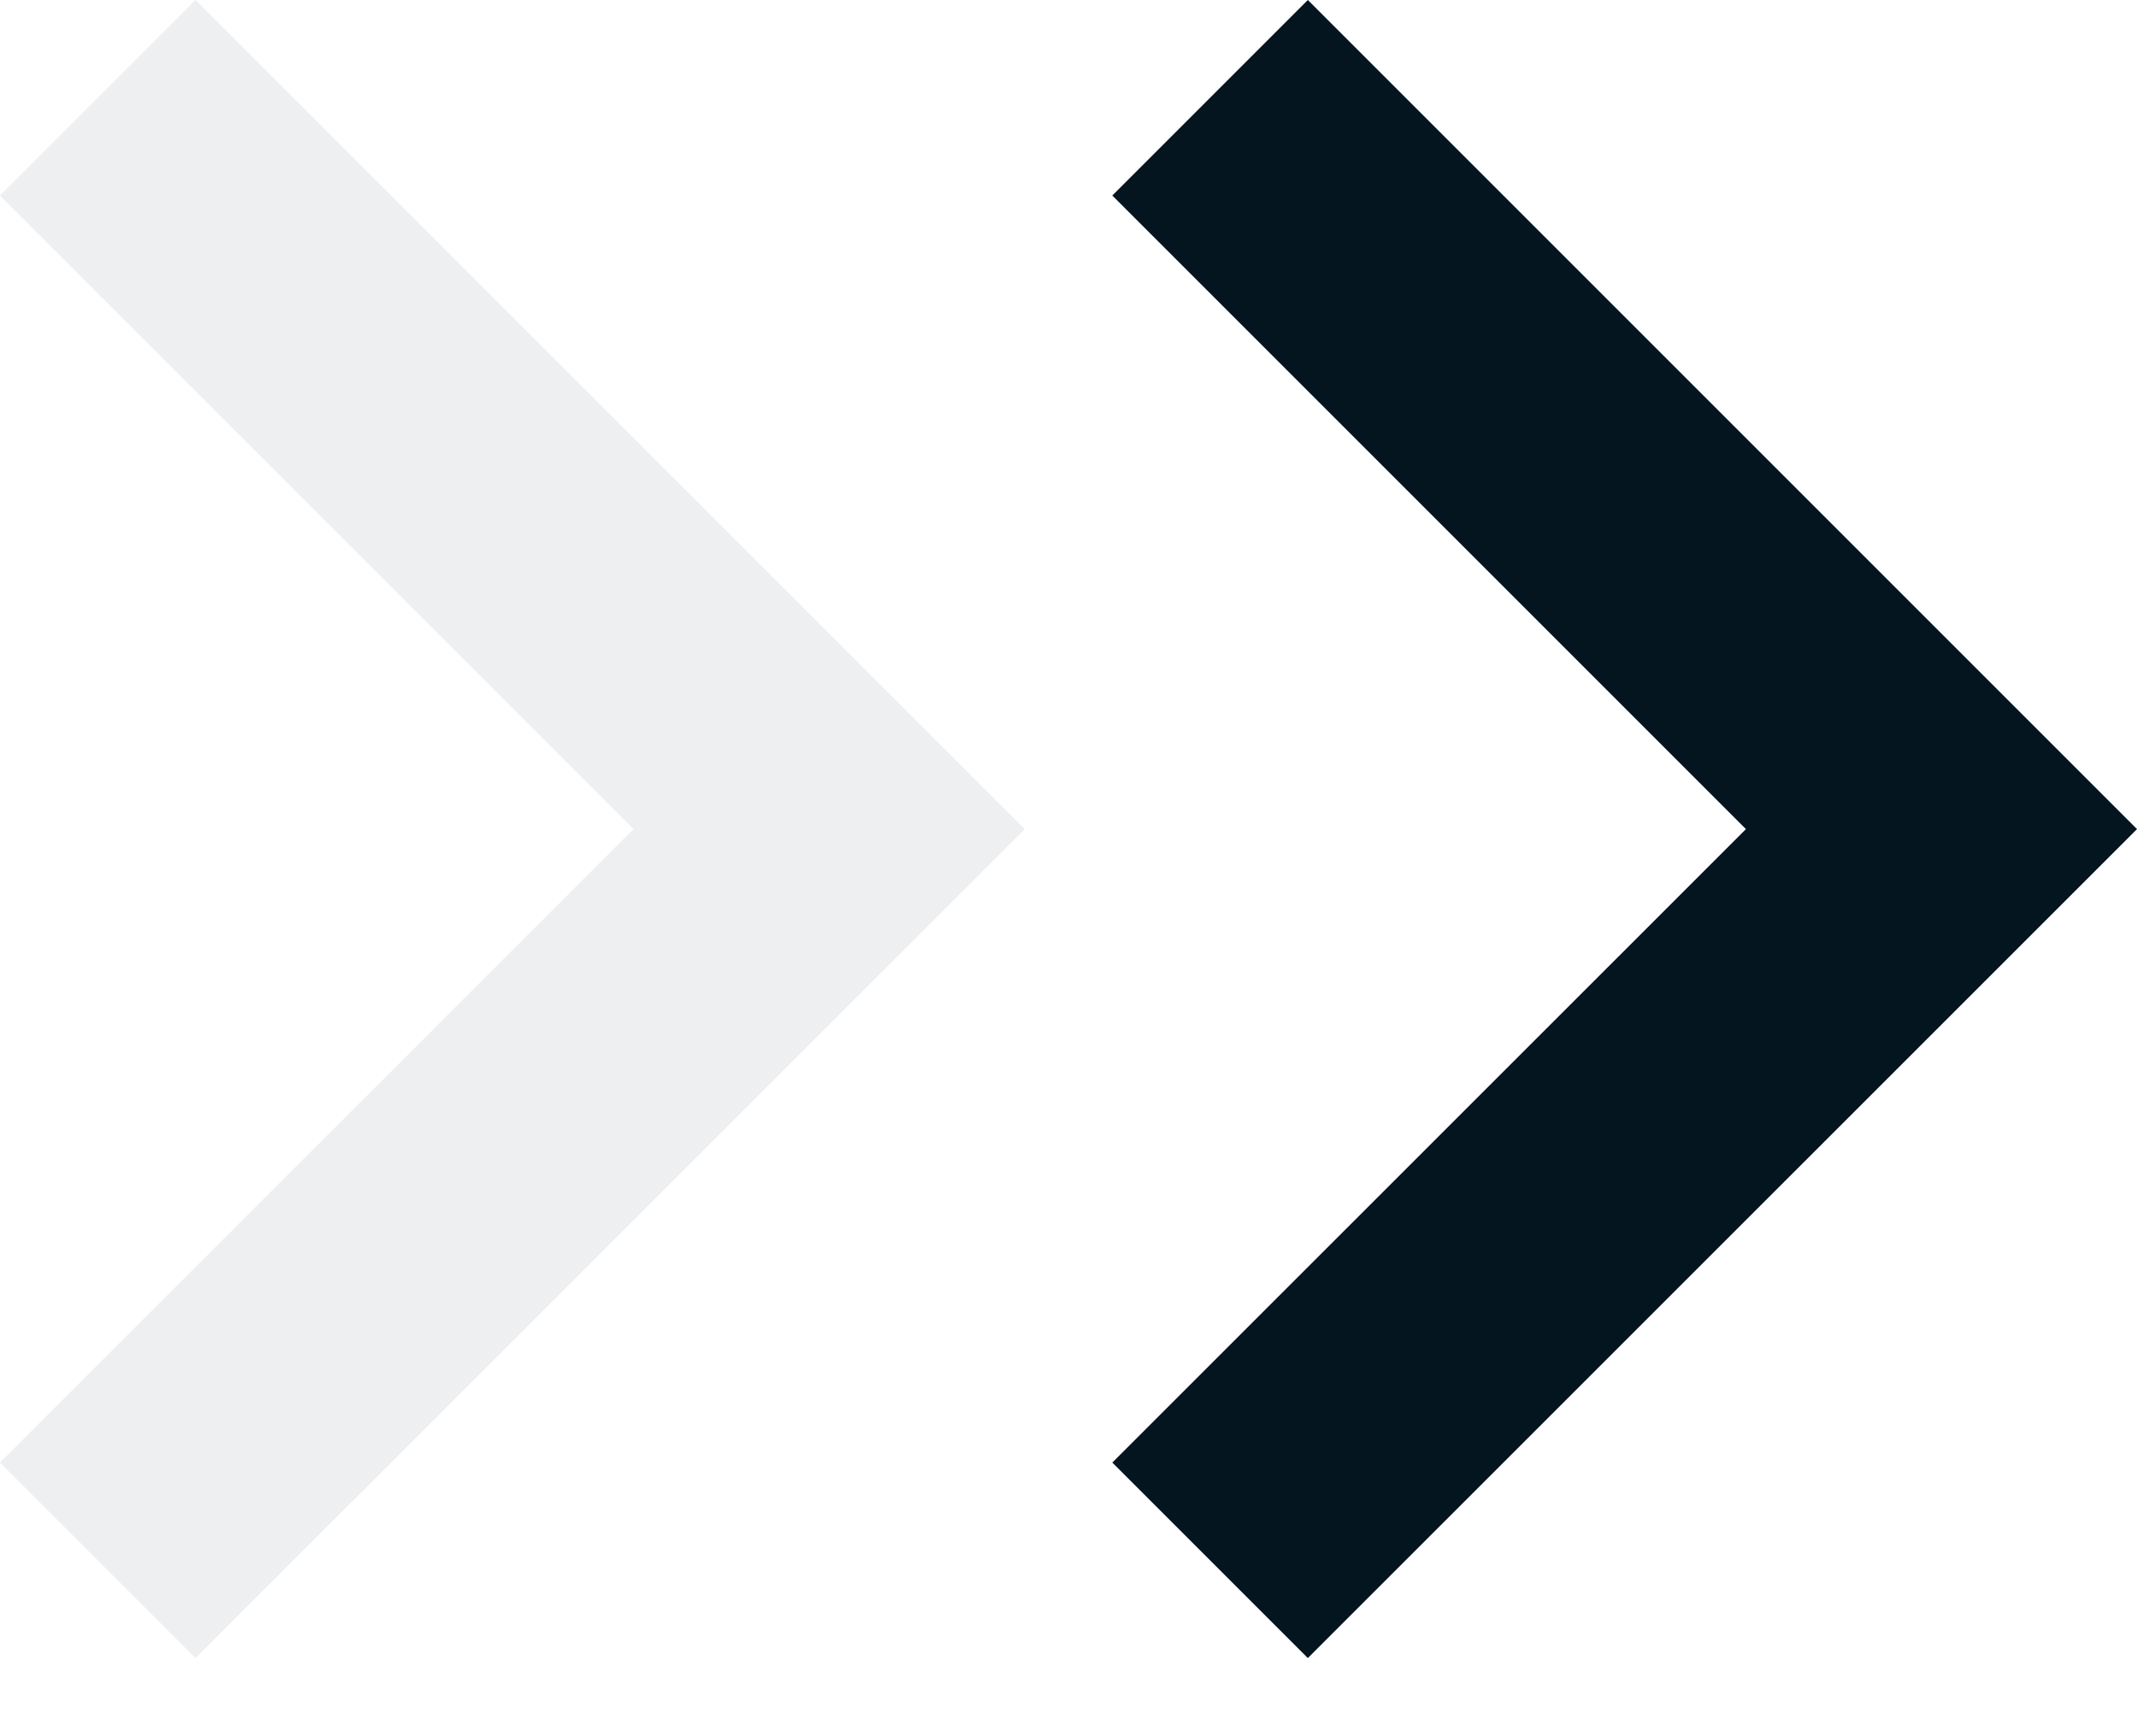 <svg width="16" height="13" viewBox="0 0 16 13" fill="none" xmlns="http://www.w3.org/2000/svg">
<g opacity="0.26">
<path opacity="0.26" d="M0 10.951L4.744 6.208L0 1.464L1.464 0L7.672 6.208L1.464 12.415L0 10.951Z" fill="#04151F"/>
</g>
<path d="M8.328 10.951L13.072 6.208L8.328 1.464L9.792 0L16 6.208L9.792 12.415L8.328 10.951Z" fill="#04151F"/>
</svg>
